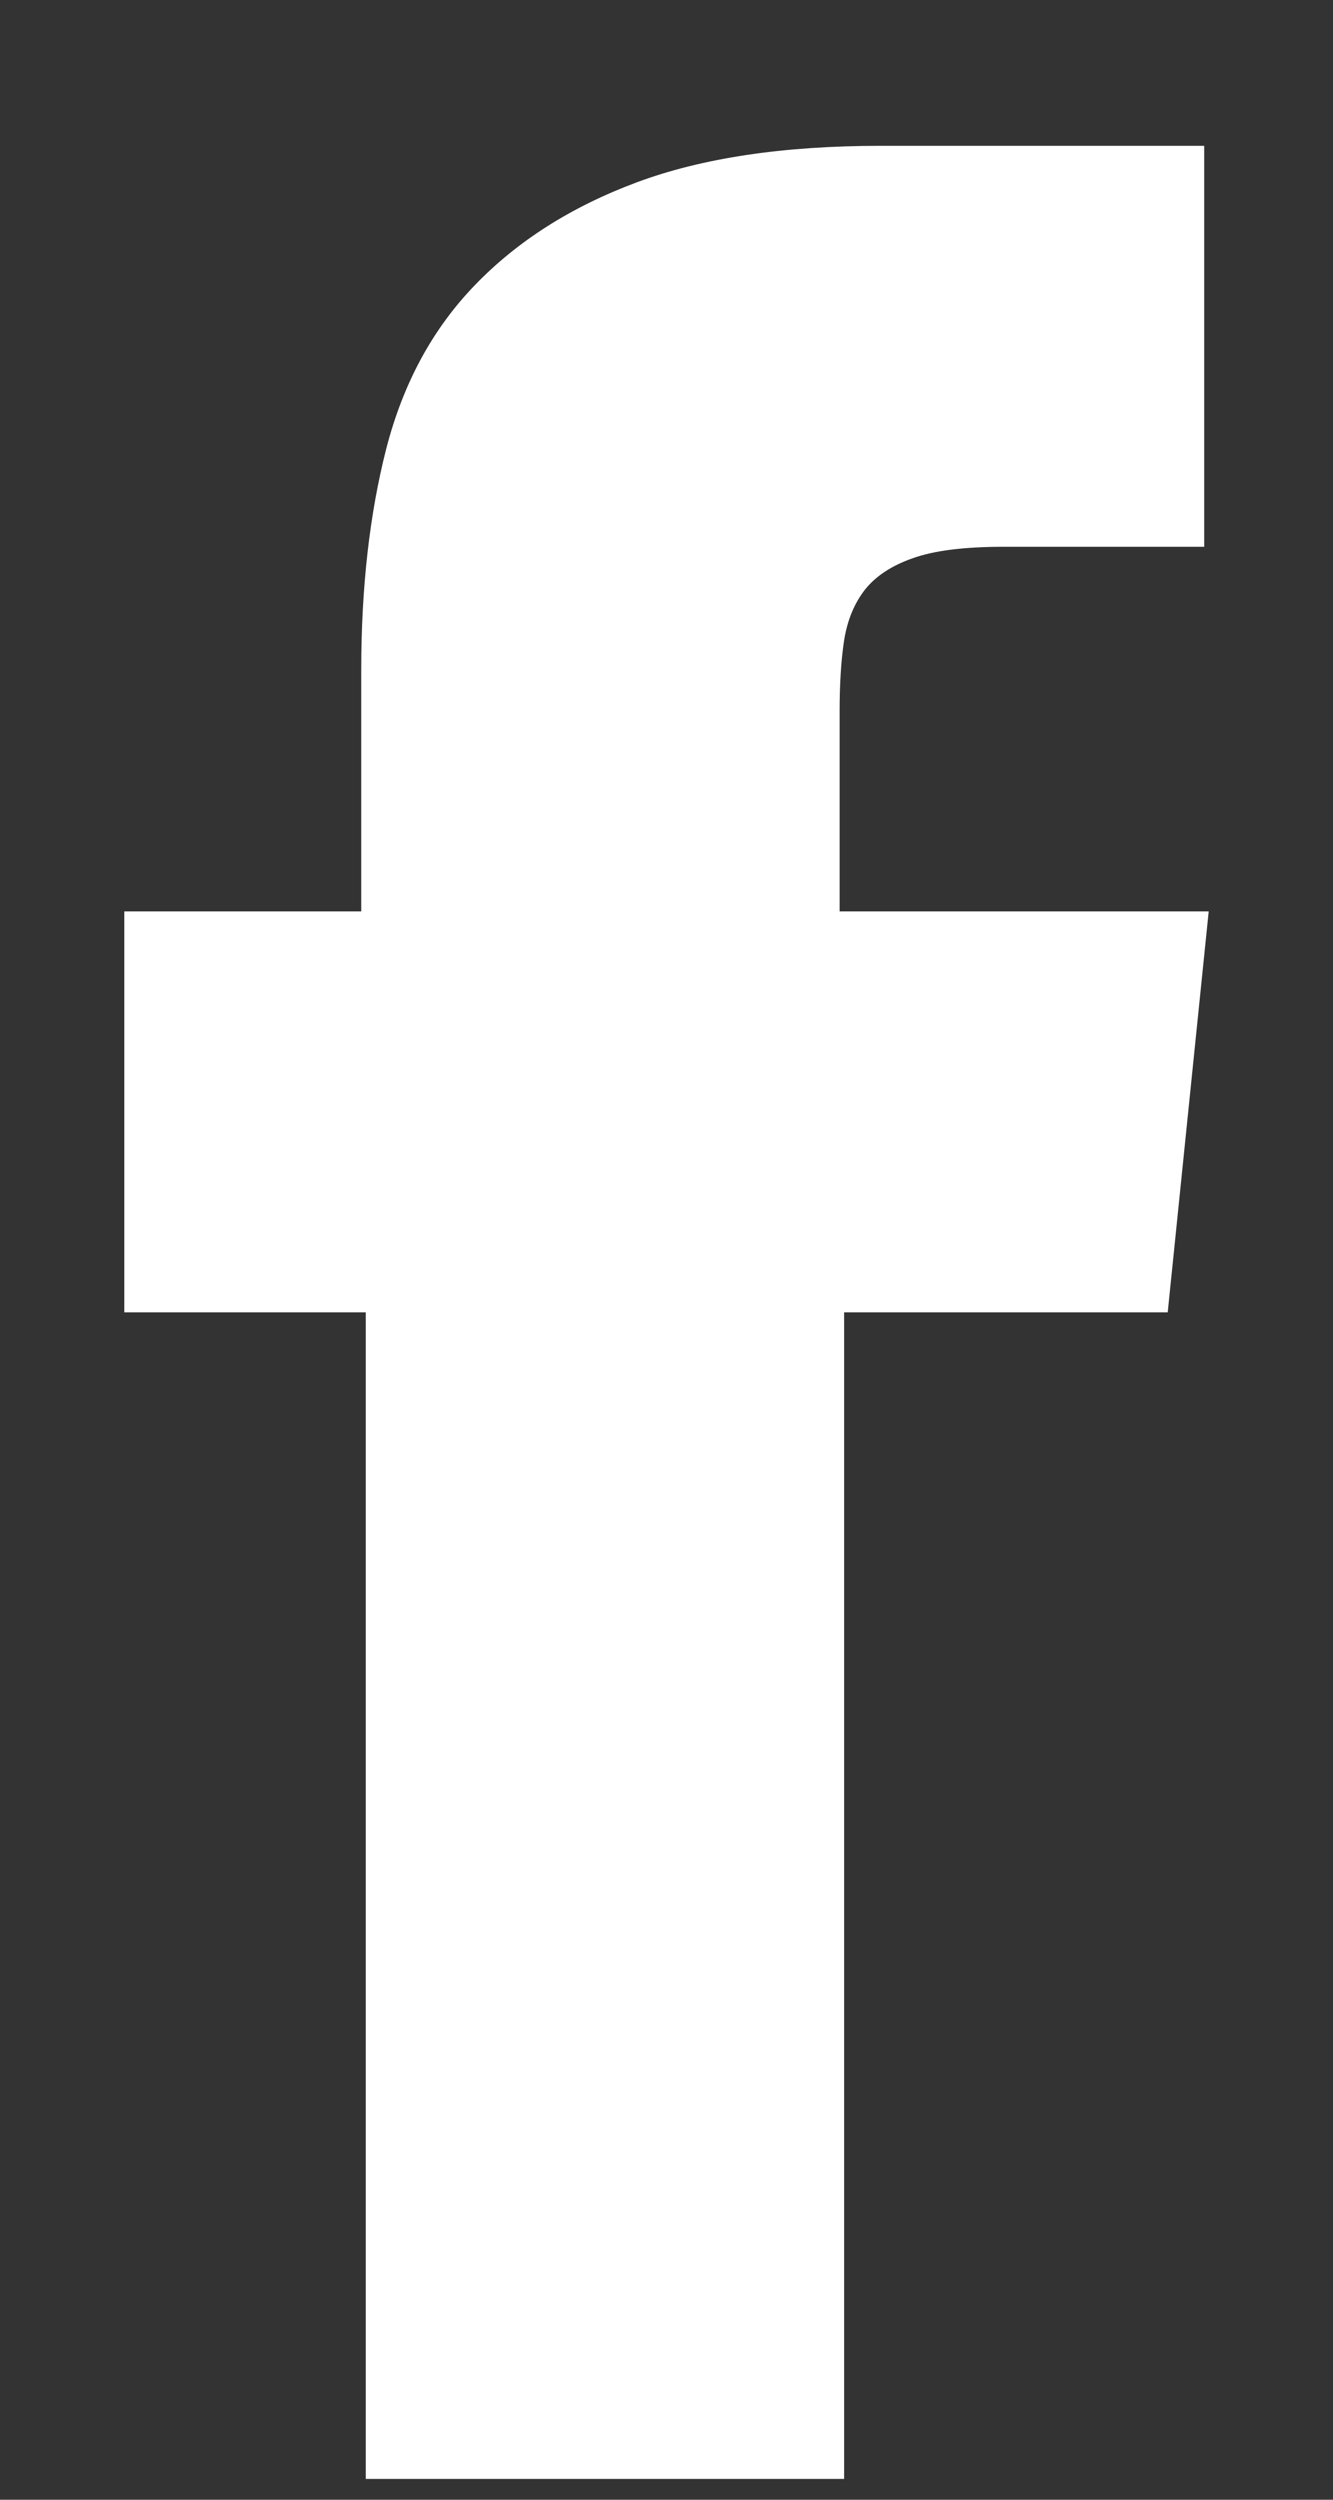 <?xml version="1.0" encoding="UTF-8"?>
<svg width="8px" height="15px" viewBox="0 0 8 15" version="1.1" xmlns="http://www.w3.org/2000/svg" xmlns:xlink="http://www.w3.org/1999/xlink">
    <rect x="0" y="0" width="8" height="15" fill="#333333" stroke="none"/>
    <title>facebook</title>
    <g id="Page-1" stroke="none" stroke-width="1" fill="none" fill-rule="evenodd">
        <g id="Home" transform="translate(-1286, -23)" fill="#FFFFFF" fill-rule="nonzero">
            <path d="M1291.066,37.875 L1291.066,30.875 L1293.008,30.875 L1293.254,28.469 L1291.039,28.469 L1291.039,27.266 C1291.039,27.102 1291.048,26.96 1291.066,26.842 C1291.085,26.723 1291.126,26.623 1291.189,26.541 C1291.253,26.459 1291.349,26.395 1291.477,26.35 C1291.604,26.304 1291.786,26.281 1292.023,26.281 L1292.023,26.281 L1293.227,26.281 L1293.227,23.875 L1291.285,23.875 C1290.702,23.875 1290.214,23.948 1289.822,24.094 C1289.43,24.24 1289.107,24.445 1288.852,24.709 C1288.596,24.973 1288.419,25.301 1288.318,25.693 C1288.218,26.085 1288.168,26.527 1288.168,27.02 L1288.168,27.02 L1288.168,28.469 L1286.746,28.469 L1286.746,30.875 L1288.195,30.875 L1288.195,37.875 L1291.066,37.875 Z" id="facebook"></path>
        </g>
    </g>
</svg>